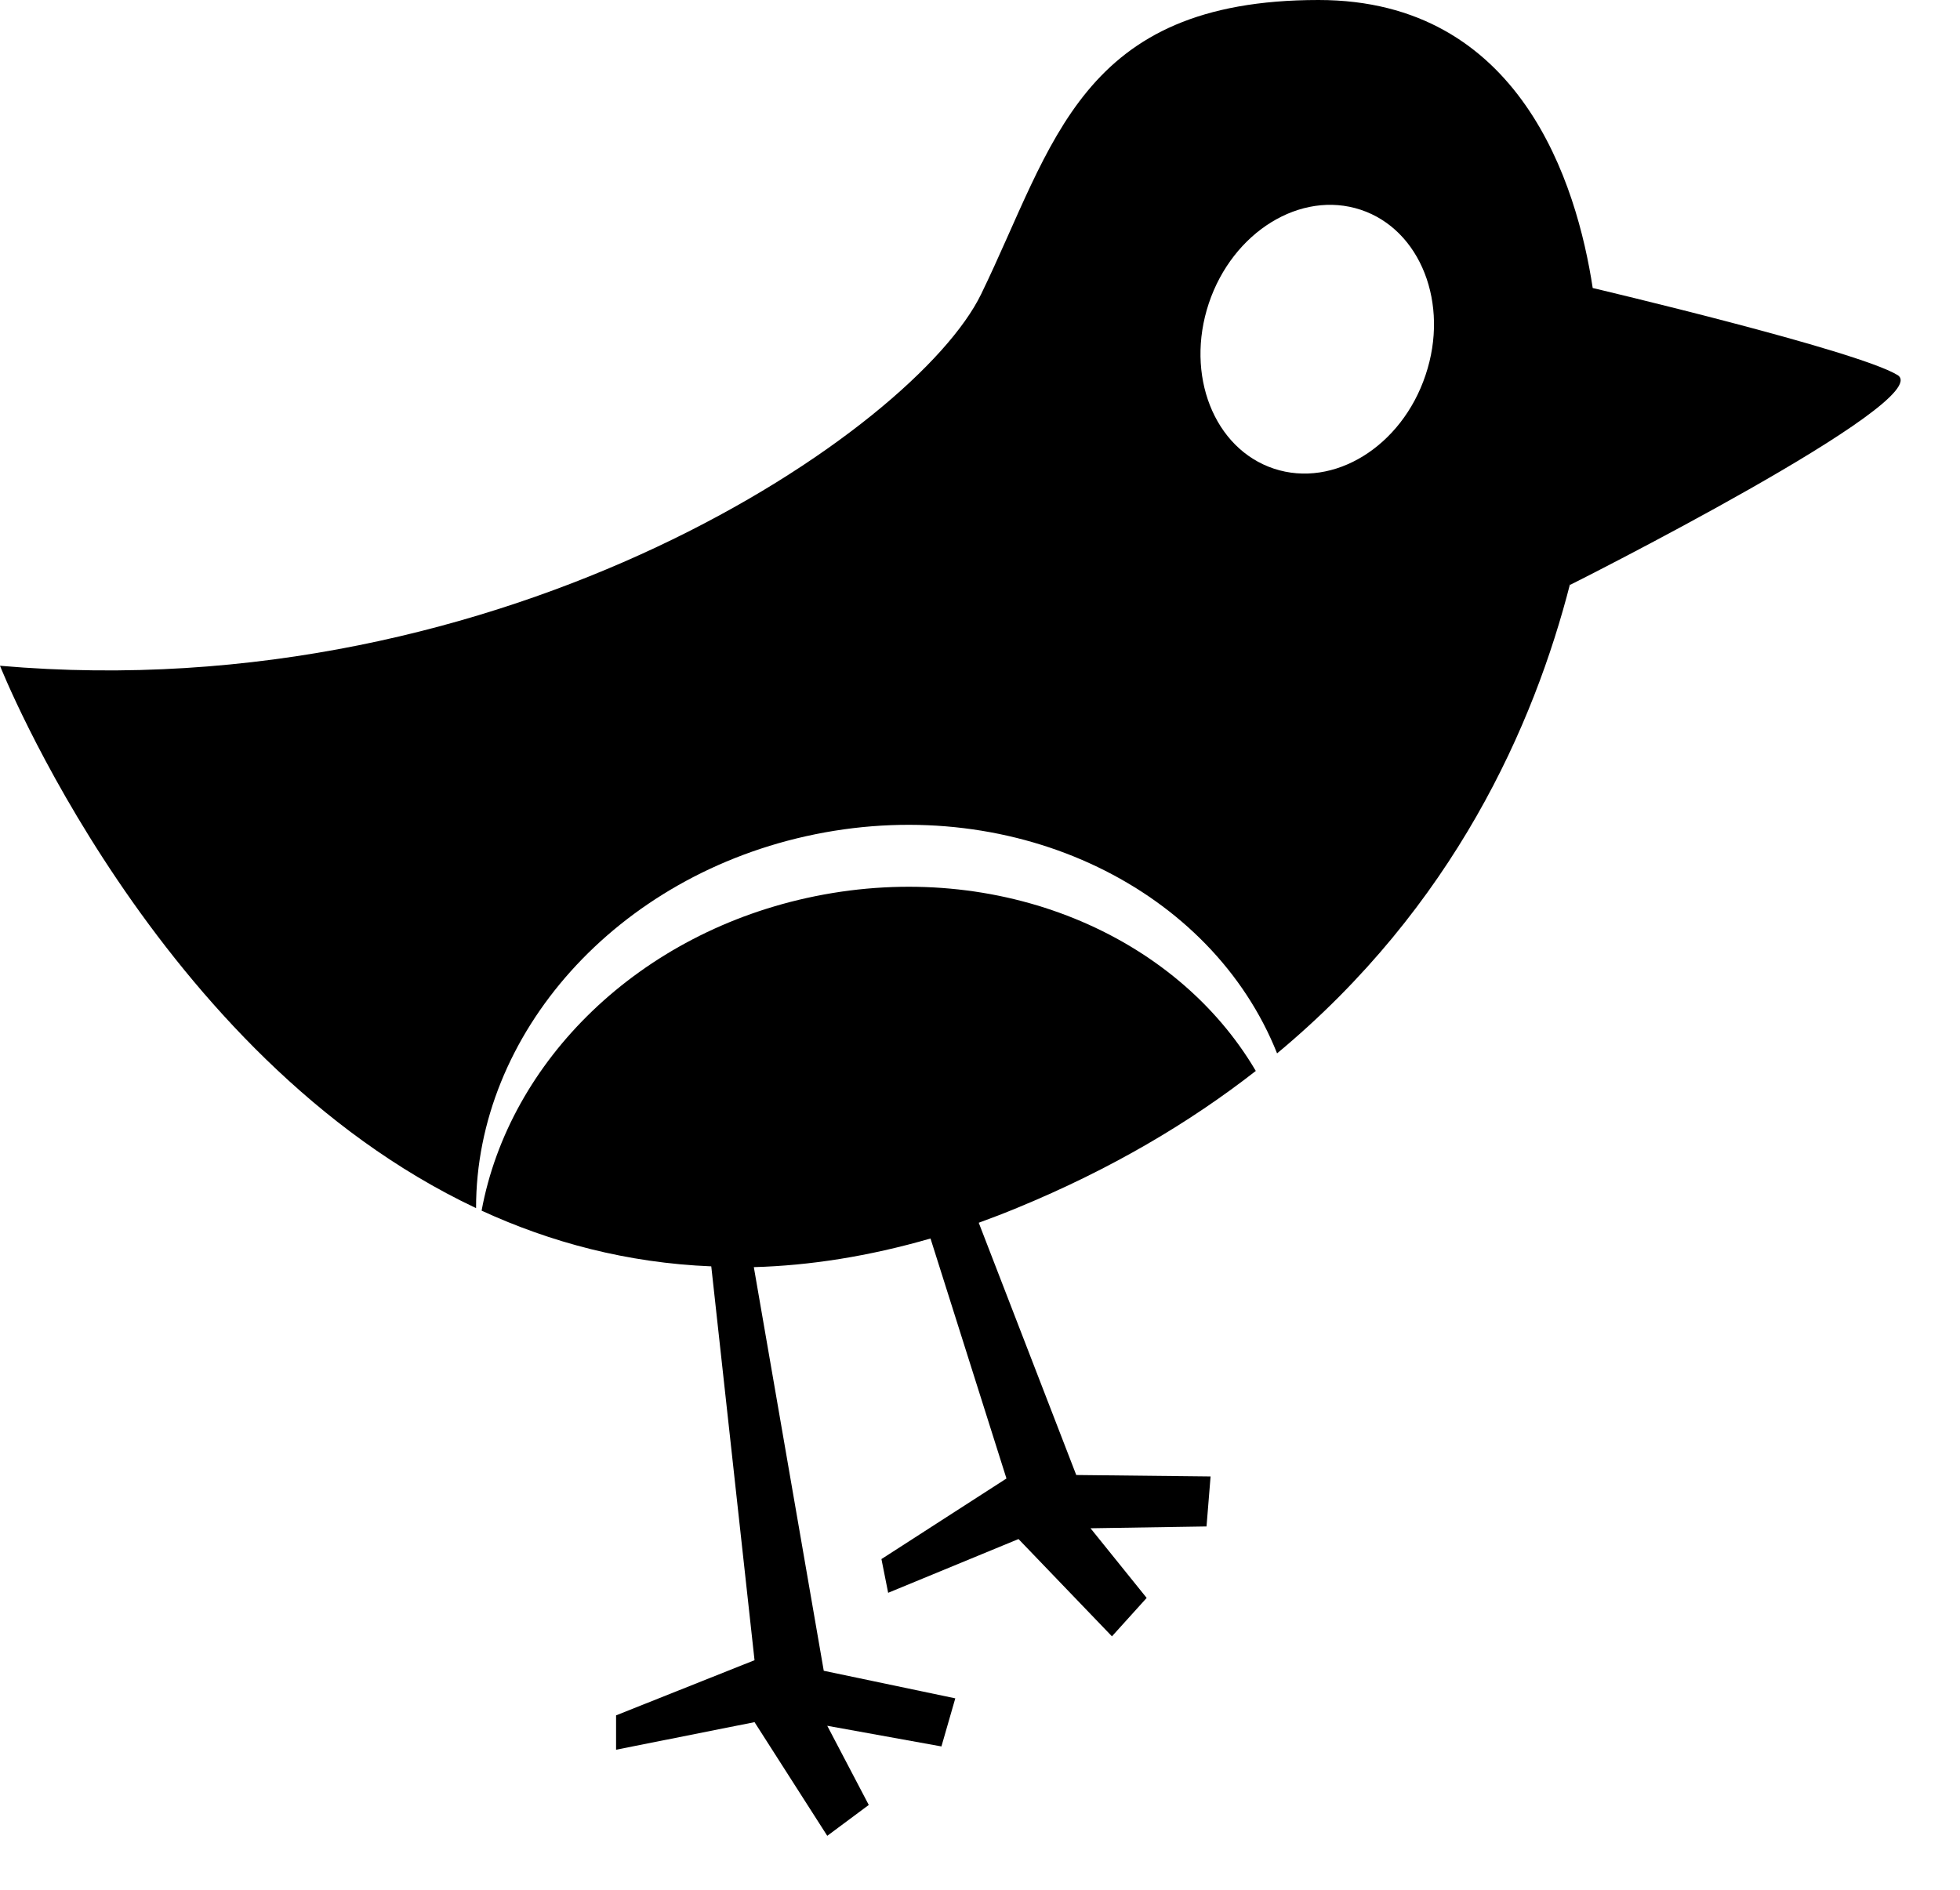 <?xml version="1.0" encoding="UTF-8" standalone="no"?>
<svg width="28px" height="27px" viewBox="0 0 28 27" version="1.1" xmlns="http://www.w3.org/2000/svg" xmlns:xlink="http://www.w3.org/1999/xlink" xmlns:sketch="http://www.bohemiancoding.com/sketch/ns">
    <!-- Generator: Sketch 3.2.2 (9983) - http://www.bohemiancoding.com/sketch -->
    <title>094</title>
    <desc>Created with Sketch.</desc>
    <defs></defs>
    <g id="Page-1" stroke="none" stroke-width="1" fill="none" fill-rule="evenodd" sketch:type="MSPage">
        <g id="social-cvg" sketch:type="MSLayerGroup" transform="translate(-104, 0)" fill="#000000">
            <g id="094" transform="translate(104, 0)" sketch:type="MSShapeGroup">
                <path d="M27.107,5.358 C26.523,5.003 22.756,4.116 22.753,4.115 C22.528,2.638 21.725,0 18.836,0 C15.425,0 15.055,2.065 14.016,4.203 C13.081,6.129 7.258,10.144 0,9.512 C0,9.512 2.21,15.095 6.801,17.261 C6.798,14.783 8.795,12.497 11.648,11.919 C14.54,11.334 17.312,12.71 18.244,15.05 C20.774,12.947 21.916,10.353 22.431,8.336 L22.429,8.357 C22.429,8.359 27.69,5.713 27.107,5.358 L27.107,5.358 Z M20.365,5.359 C20.024,6.381 19.053,6.979 18.199,6.696 C17.342,6.412 16.928,5.355 17.269,4.333 C17.611,3.312 18.582,2.713 19.439,2.997 C20.293,3.28 20.709,4.339 20.365,5.359 L20.365,5.359 Z" id="Shape"></path>
                <path d="M17.94,15.301 C16.794,13.352 14.271,12.274 11.648,12.804 C9.125,13.314 7.274,15.162 6.88,17.297 C7.865,17.75 8.958,18.044 10.161,18.093 L10.779,23.72 L8.801,24.508 L8.801,24.999 L10.779,24.605 L11.818,26.229 L12.411,25.788 L11.818,24.657 L13.449,24.952 L13.647,24.265 L11.768,23.871 L10.769,18.104 C11.565,18.082 12.407,17.951 13.293,17.695 L14.378,21.124 L12.592,22.275 L12.688,22.757 L14.55,21.989 L15.885,23.379 L16.381,22.83 L15.579,21.835 L17.236,21.809 L17.294,21.095 L15.375,21.074 L13.982,17.47 C14.163,17.404 14.349,17.333 14.532,17.257 C15.874,16.705 16.997,16.037 17.94,15.301 L17.94,15.301 Z" id="Shape"></path>
            </g>
        </g>
    </g>
</svg>